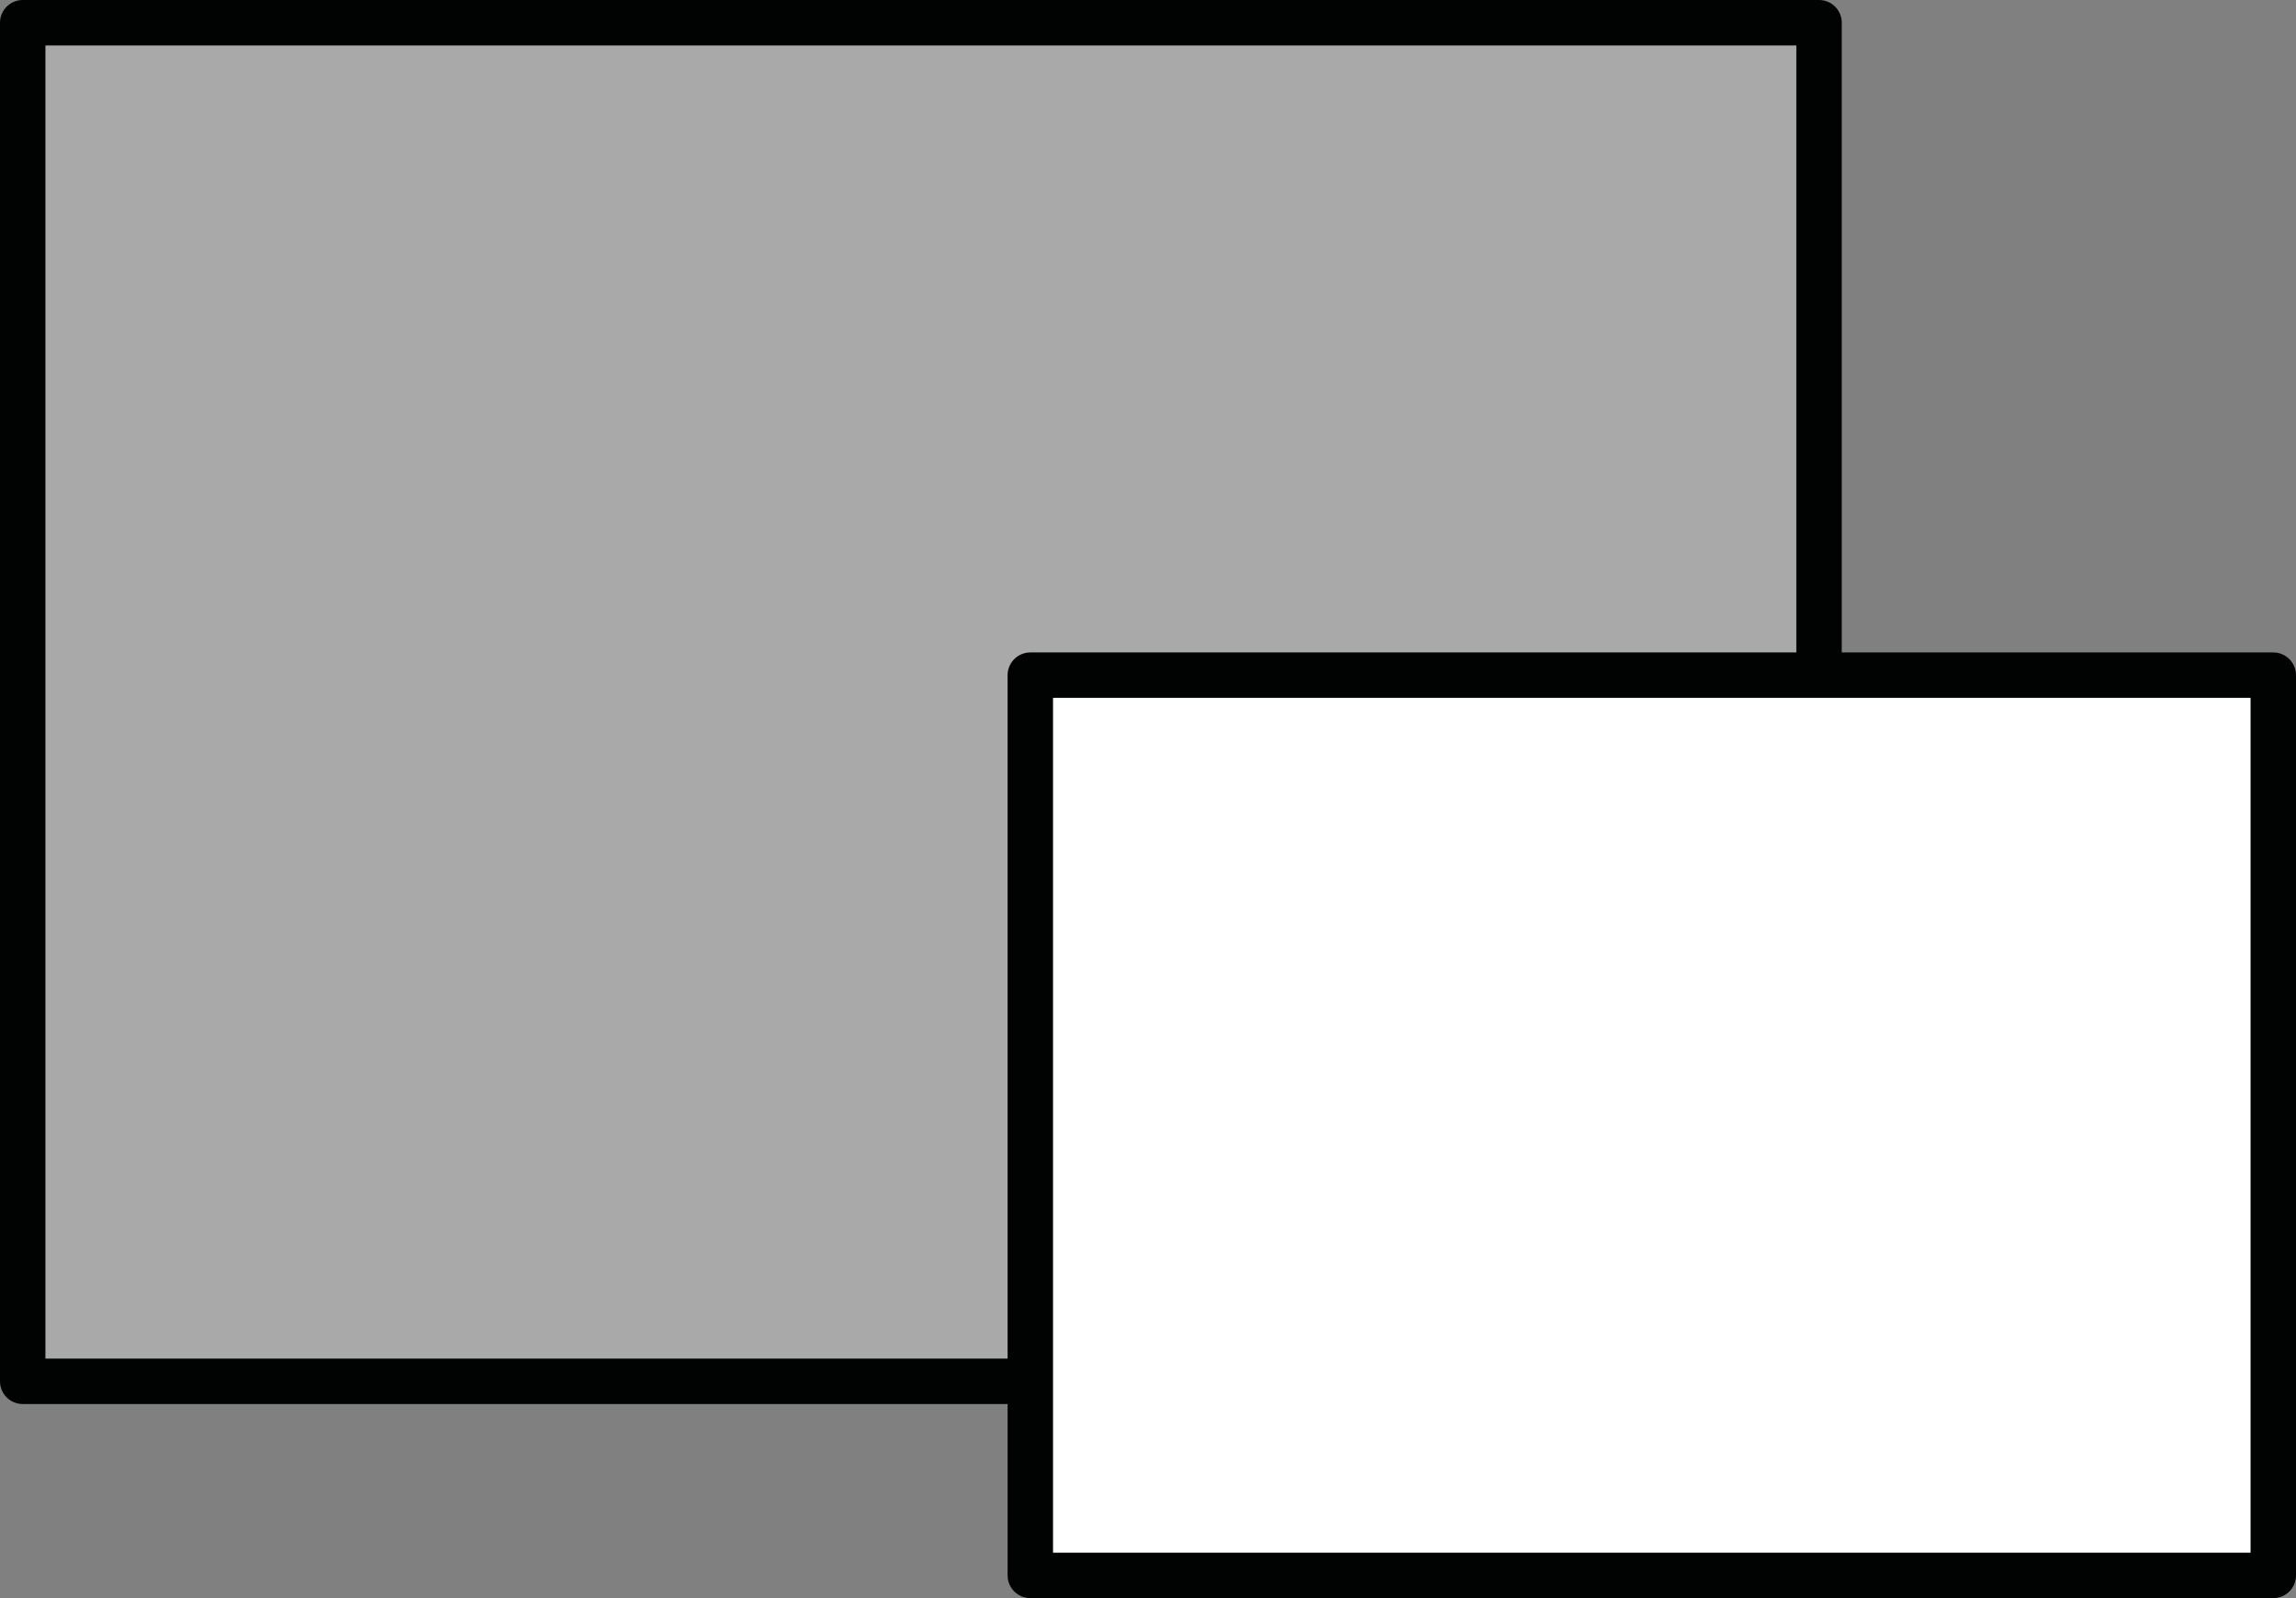 <svg
    xmlns="http://www.w3.org/2000/svg"
    width="556"
    height="387"
    viewBox="0 0 556 387"
    id="logo"
>
    <rect x="0" y="0" width="556" height="387" fill="#808080" stroke="none"/>
    <g
        id="squares"
        stroke="#010202"
        stroke-linecap="round"
        stroke-linejoin="round"
        stroke-miterlimit="10"
        stroke-width="11"
    >
        <g transform="translate(5.5 5.5)">
            <path
                id="bigSquare"
                d="M 0 0 L 435 0 L 435 329 L 0 329 Z"
                fill="#a9a9aa"
            />
        </g>

        <g transform="translate(249.5 163.5)">
            <path
                id="smallSquare"
                d="M 0 0 L 301 0 L 301 218 L 0 218 Z"
                fill="#ffffff"
            />
        </g>
    </g>
</svg>

